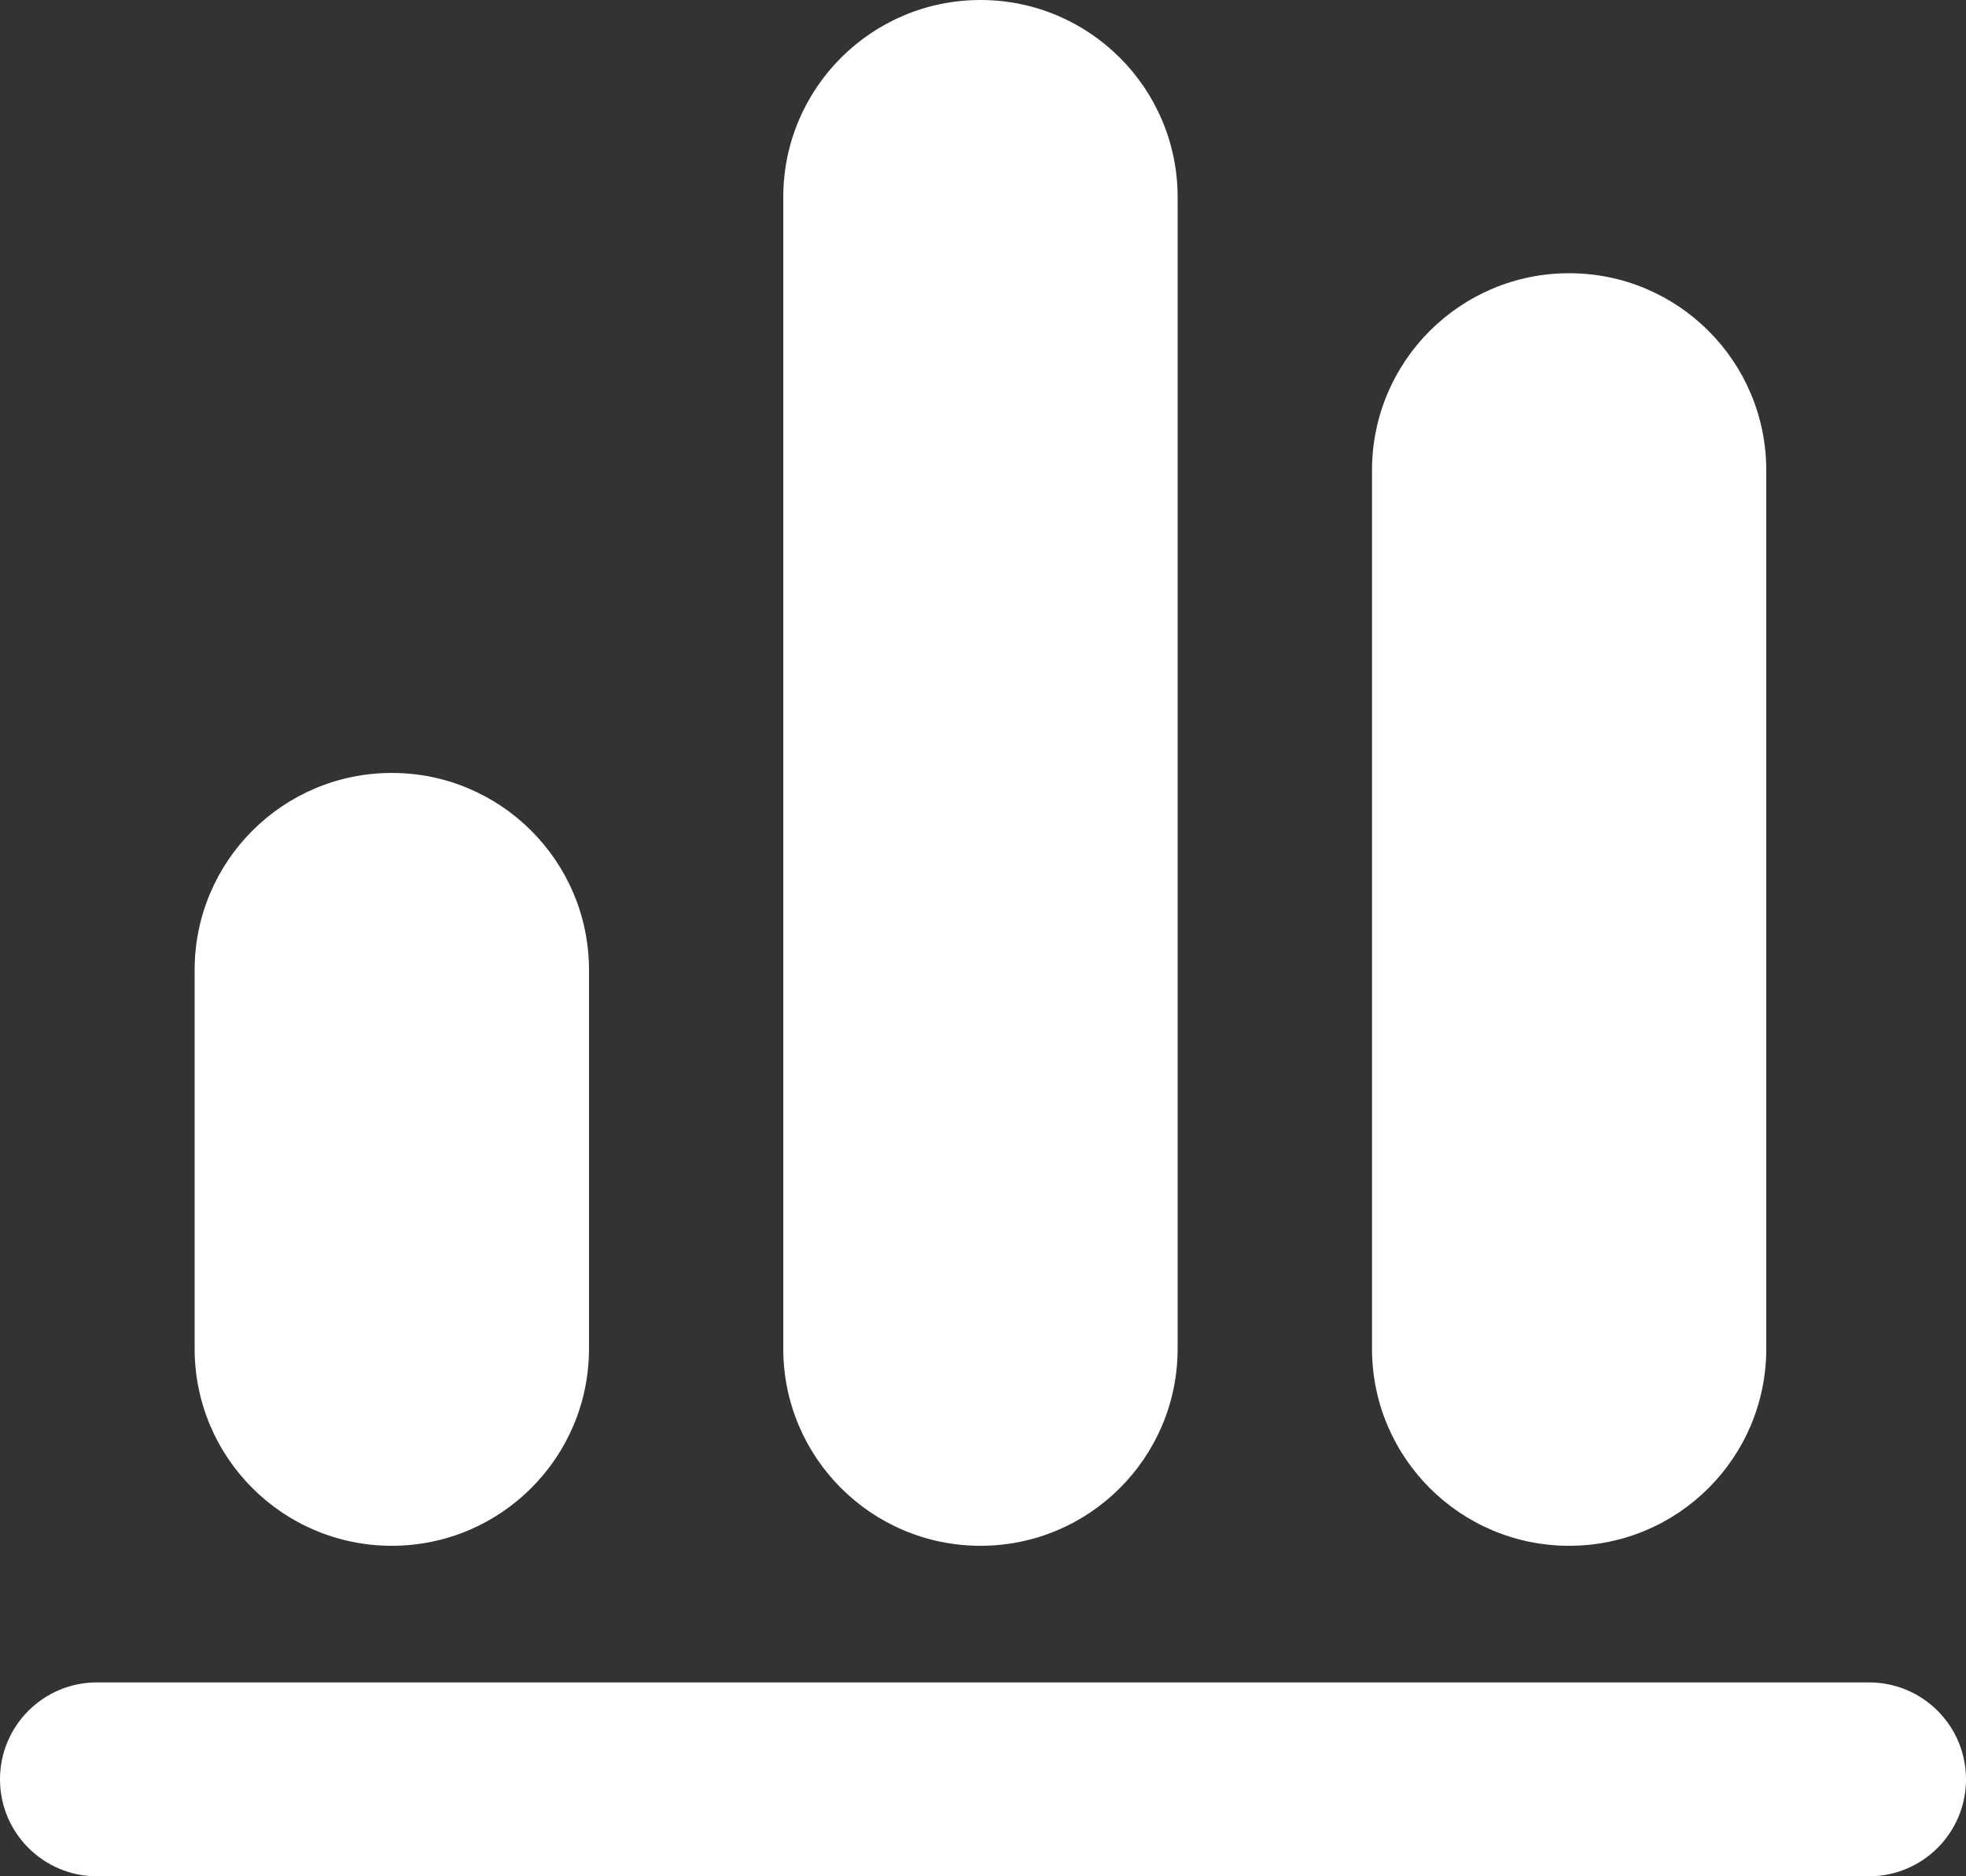<svg width="22px" height="21px" viewBox="0 0 22 21" xmlns="http://www.w3.org/2000/svg">
  <rect x="0" y="0" width="22" height="21" fill="#333333" stroke="none"/>
  <g id="画板-1" transform="translate(-41, -372)">
    <g id="data备份-2" transform="translate(30, 360)" fill="#fff">
      <path
        d="M15.384,20.651 C16.603,20.651 17.591,21.639 17.591,22.857 L17.591,27.095 C17.591,28.314 16.603,29.301 15.384,29.301 C14.166,29.301 13.178,28.314 13.178,27.095 L13.178,22.857 C13.178,21.639 14.166,20.651 15.384,20.651 Z M21.972,12 C23.19,12 24.178,12.988 24.178,14.206 L24.178,27.095 C24.178,28.314 23.19,29.301 21.972,29.301 C20.753,29.301 19.765,28.314 19.765,27.095 L19.765,14.206 C19.765,12.988 20.753,12 21.972,12 Z M28.559,15.058 C29.778,15.058 30.765,16.045 30.765,17.264 L30.765,27.095 C30.765,28.314 29.778,29.301 28.559,29.301 C27.341,29.301 26.353,28.314 26.353,27.095 L26.353,17.264 C26.353,16.045 27.341,15.058 28.559,15.058 Z M13.206,30.83 L12.085,30.83 C11.486,30.83 11,31.315 11,31.915 C11,32.514 11.486,33 12.085,33 L31.915,33 C32.514,33 33,32.514 33,31.915 C33,31.315 32.514,30.83 31.915,30.83 L13.206,30.83 Z"
        id="形状"></path>
    </g>
  </g>
</svg>
